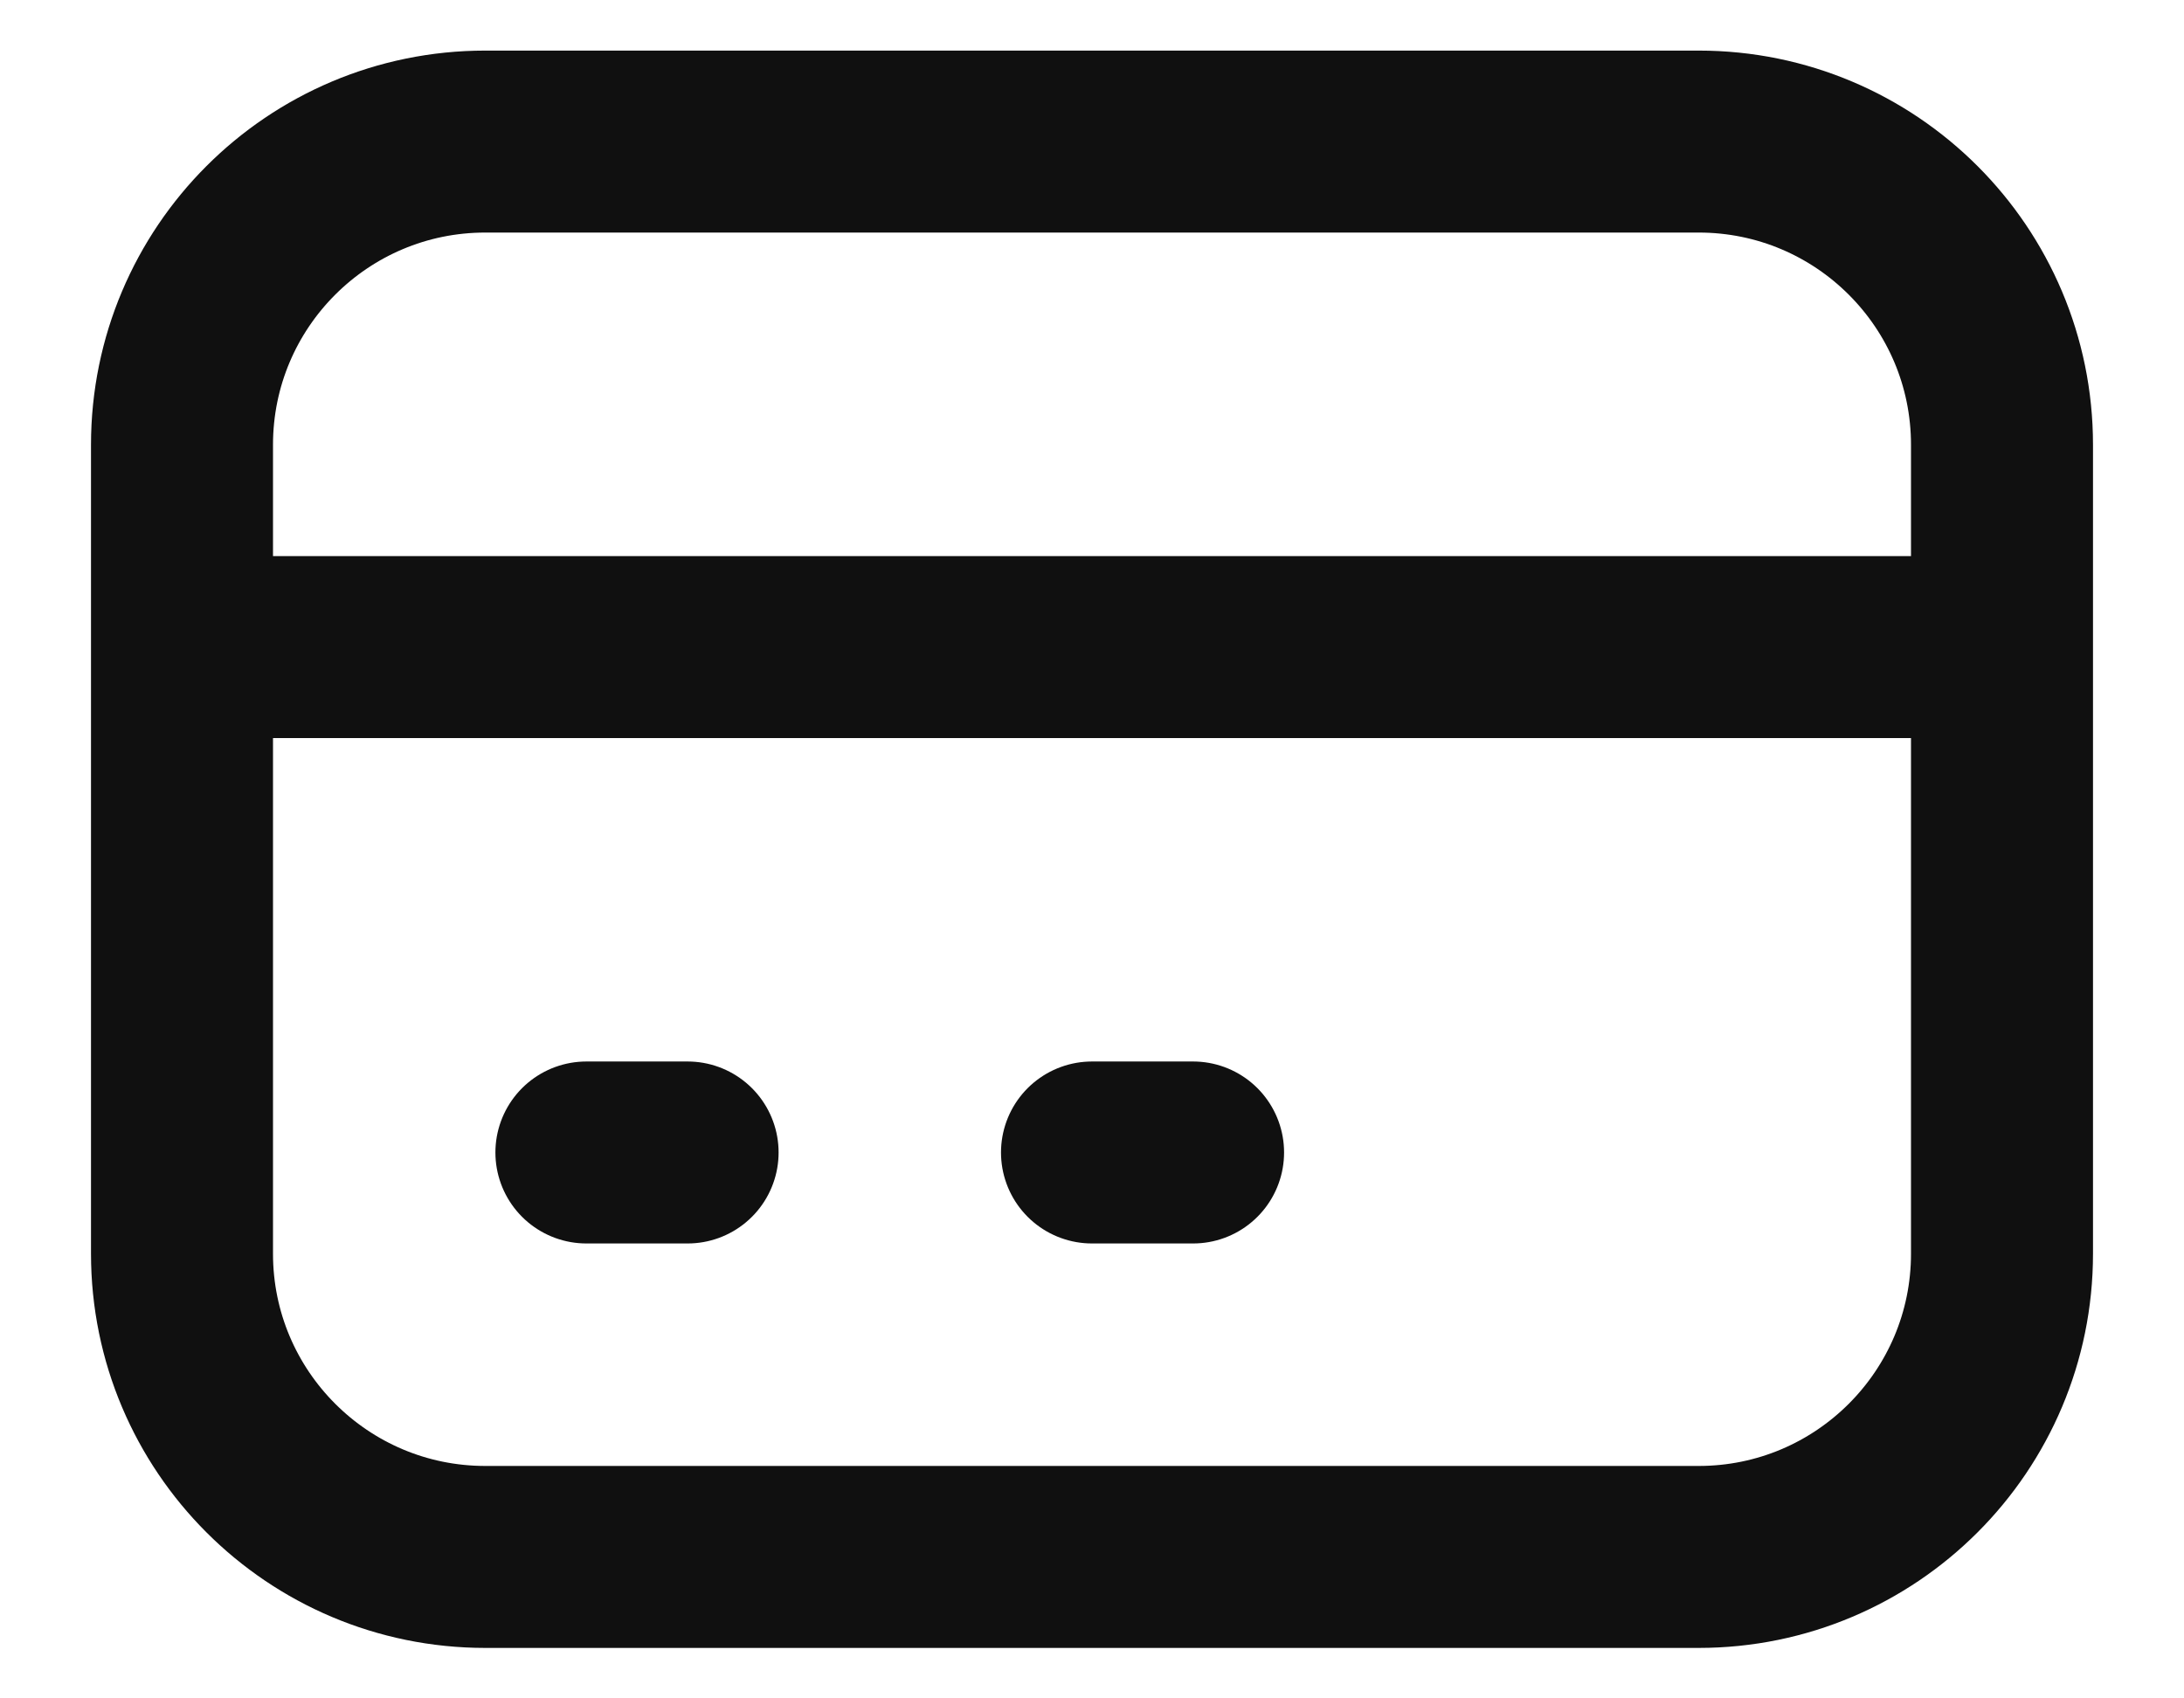 <svg width="18" height="14" viewBox="0 0 18 14" fill="none" xmlns="http://www.w3.org/2000/svg">
<path d="M1.5 5.334H16.5M4.833 9.5H5.667M9 9.5H9.833M4 12.834H14C15.381 12.834 16.5 11.714 16.5 10.334V3.667C16.5 2.286 15.381 1.167 14 1.167H4C2.619 1.167 1.5 2.286 1.5 3.667V10.334C1.5 11.714 2.619 12.834 4 12.834Z" stroke="#101010" stroke-width="1.5" stroke-linecap="round" stroke-linejoin="round"/>
</svg>
